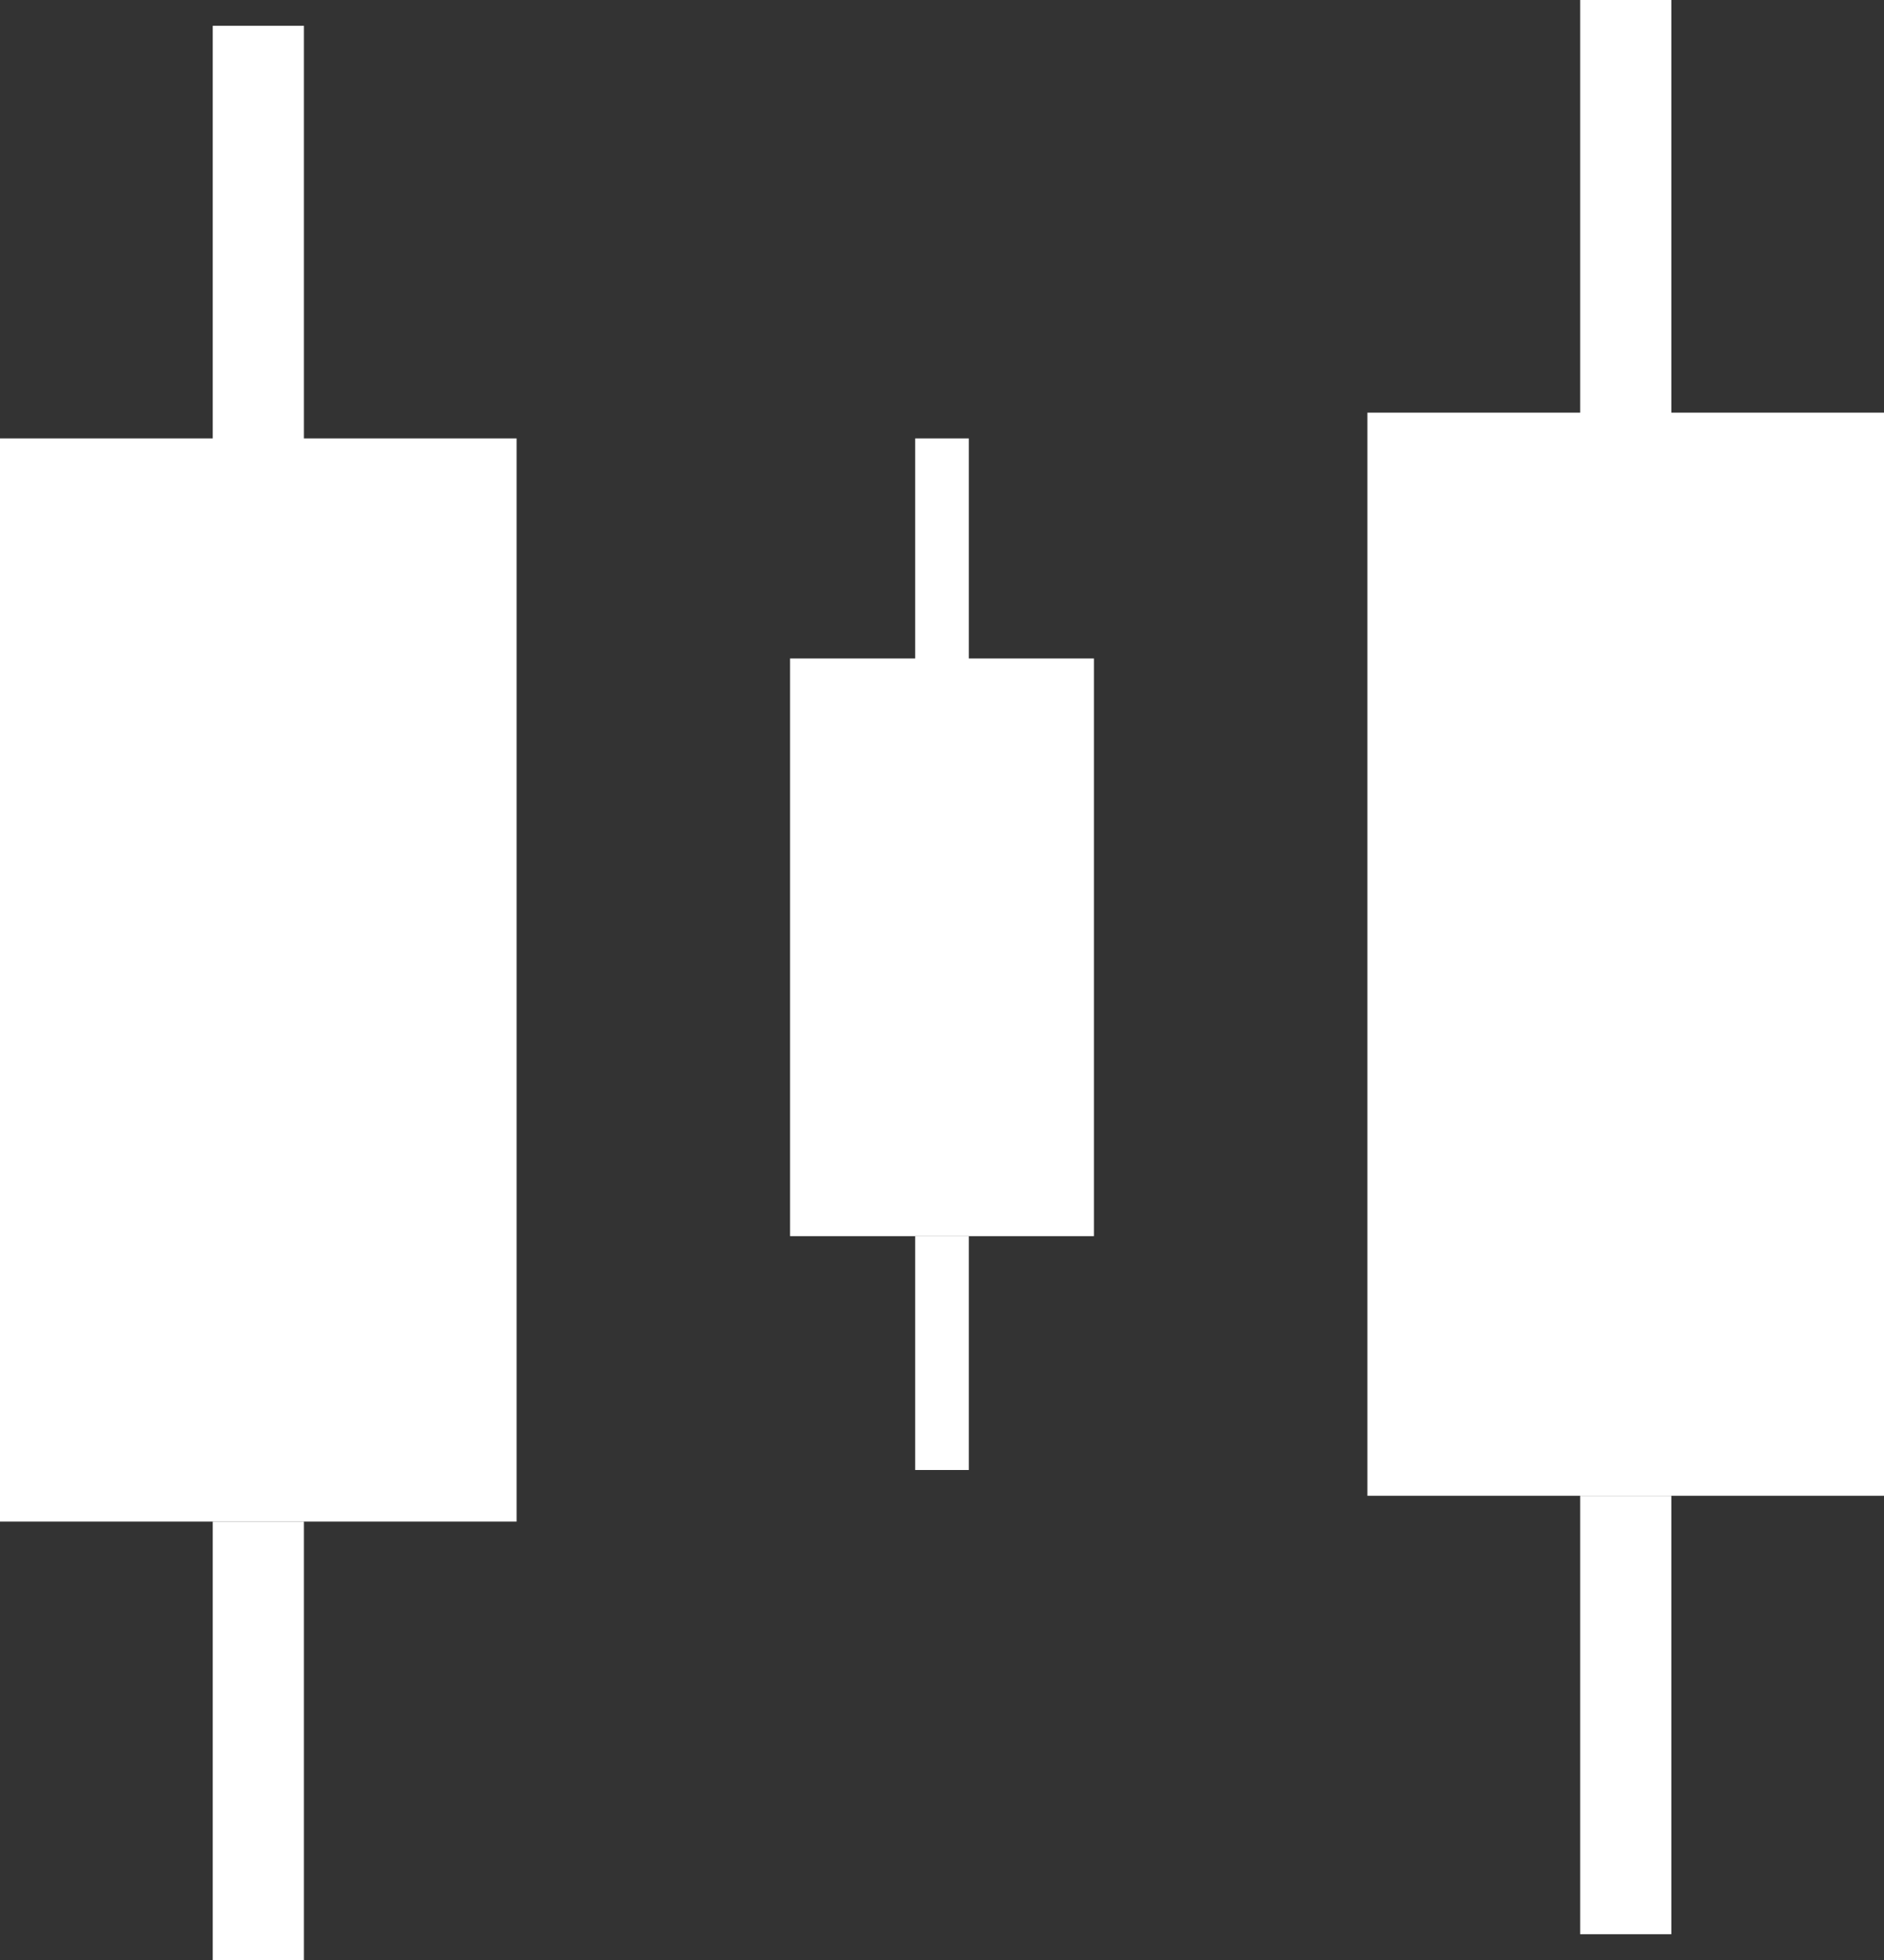 <svg width="25" height="26" viewBox="0 0 25 26" fill="none" xmlns="http://www.w3.org/2000/svg">
<rect x="0" y="0" width="25" height="26" fill="#333333" stroke="none"/>
<rect x="20.968" y="19.842" width="1.21" height="5.816" fill="white"/>
<rect x="18.145" y="5.474" width="6.855" height="14.368" fill="white"/>
<rect x="20.968" width="1.21" height="5.816" fill="white"/>
<rect x="12.144" y="16.398" width="0.712" height="3.102" fill="white"/>
<rect x="10.484" y="8.735" width="4.032" height="7.663" fill="white"/>
<rect x="12.144" y="5.816" width="0.712" height="3.102" fill="white"/>
<rect x="2.823" y="20.184" width="1.21" height="5.816" fill="white"/>
<rect y="5.816" width="6.855" height="14.368" fill="white"/>
<rect x="2.823" y="0.342" width="1.21" height="5.816" fill="white"/>
</svg>
